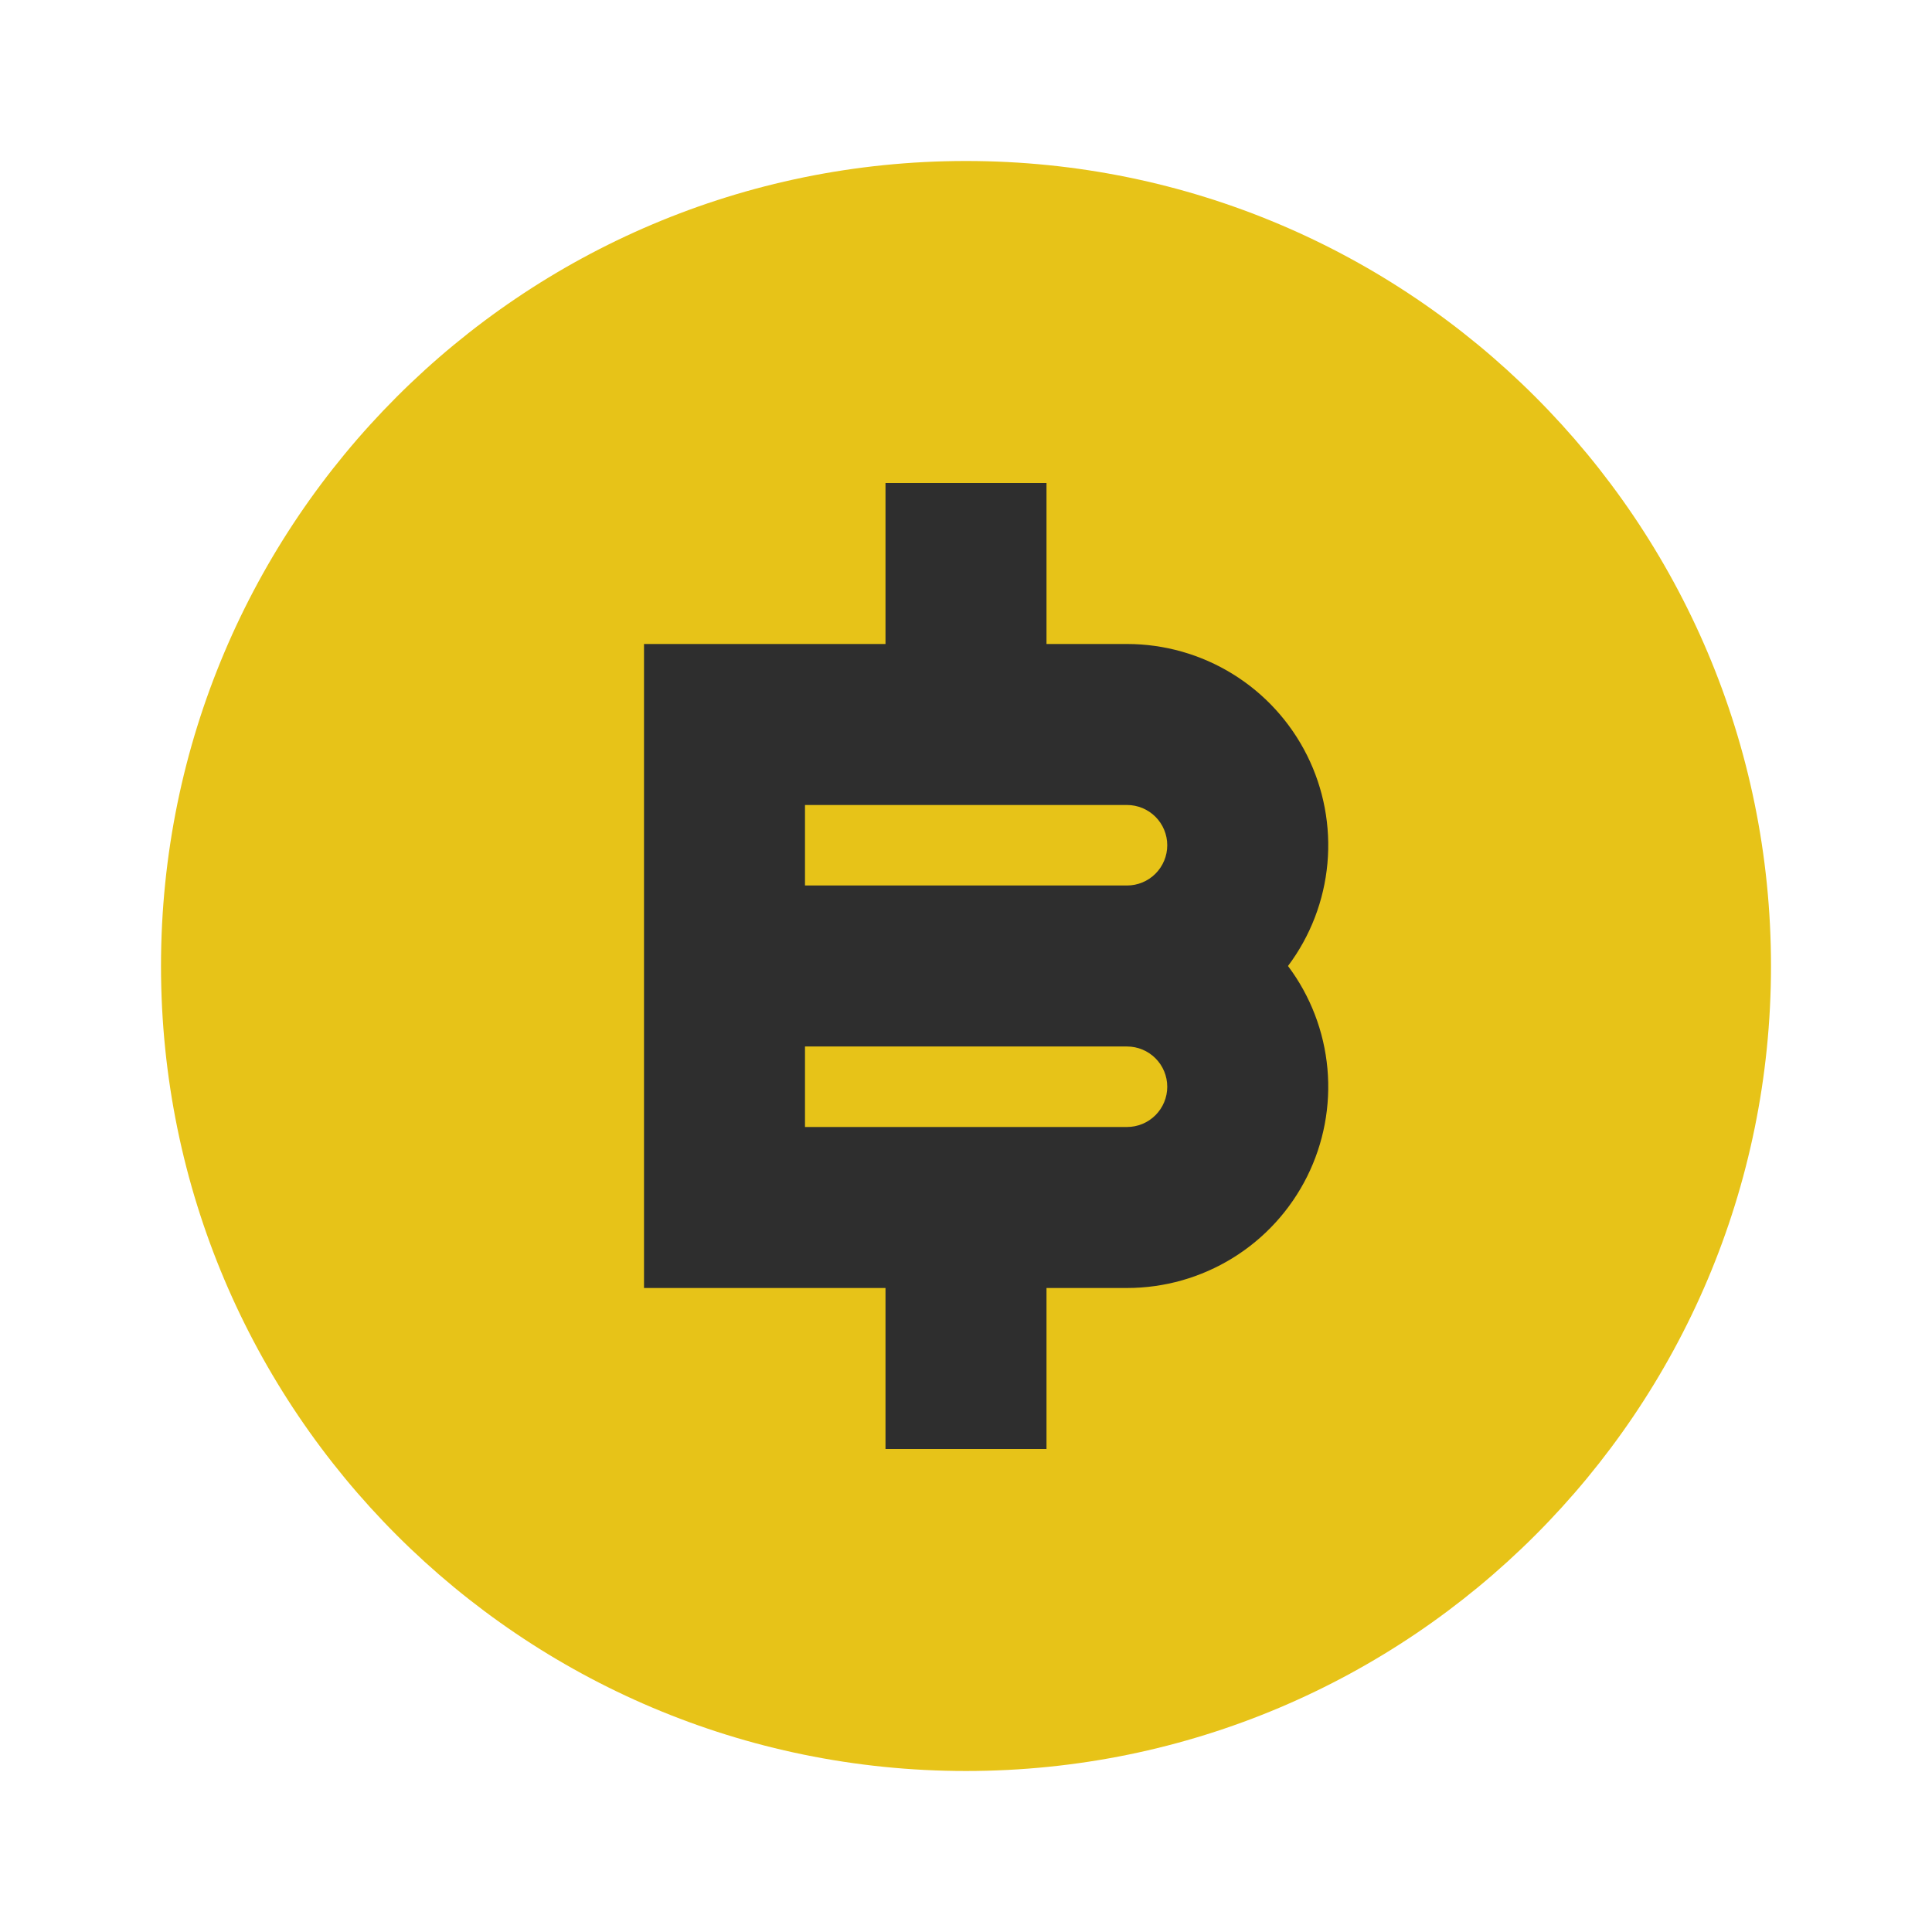 <svg width="167" height="167" viewBox="0 0 167 167" fill="none" xmlns="http://www.w3.org/2000/svg">
<circle cx="82.235" cy="89.826" r="51.871" fill="#2E2E2E"/>
<path d="M83.5 153.083C45.069 153.083 13.917 121.931 13.917 83.5C13.917 45.069 45.069 13.916 83.5 13.916C121.931 13.916 153.083 45.069 153.083 83.5C153.083 121.931 121.931 153.083 83.5 153.083ZM76.542 111.333V125.25H90.458V111.333H97.417C100.647 111.333 103.814 110.434 106.562 108.735C109.31 107.037 111.531 104.607 112.976 101.717C114.421 98.827 115.032 95.593 114.742 92.375C114.452 89.157 113.272 86.084 111.333 83.5C113.272 80.915 114.452 77.842 114.742 74.625C115.032 71.407 114.421 68.172 112.976 65.283C111.531 62.393 109.31 59.963 106.562 58.265C103.814 56.566 100.647 55.666 97.417 55.666H90.458V41.75H76.542V55.666H55.667V111.333H76.542ZM69.583 90.458H97.417C98.34 90.458 99.224 90.825 99.877 91.477C100.529 92.13 100.896 93.015 100.896 93.937C100.896 94.86 100.529 95.745 99.877 96.397C99.224 97.05 98.34 97.416 97.417 97.416H69.583V90.458ZM69.583 69.583H97.417C98.34 69.583 99.224 69.95 99.877 70.602C100.529 71.255 100.896 72.14 100.896 73.062C100.896 73.985 100.529 74.87 99.877 75.522C99.224 76.175 98.34 76.541 97.417 76.541H69.583V69.583Z" fill="#E7C318"/>
</svg>
